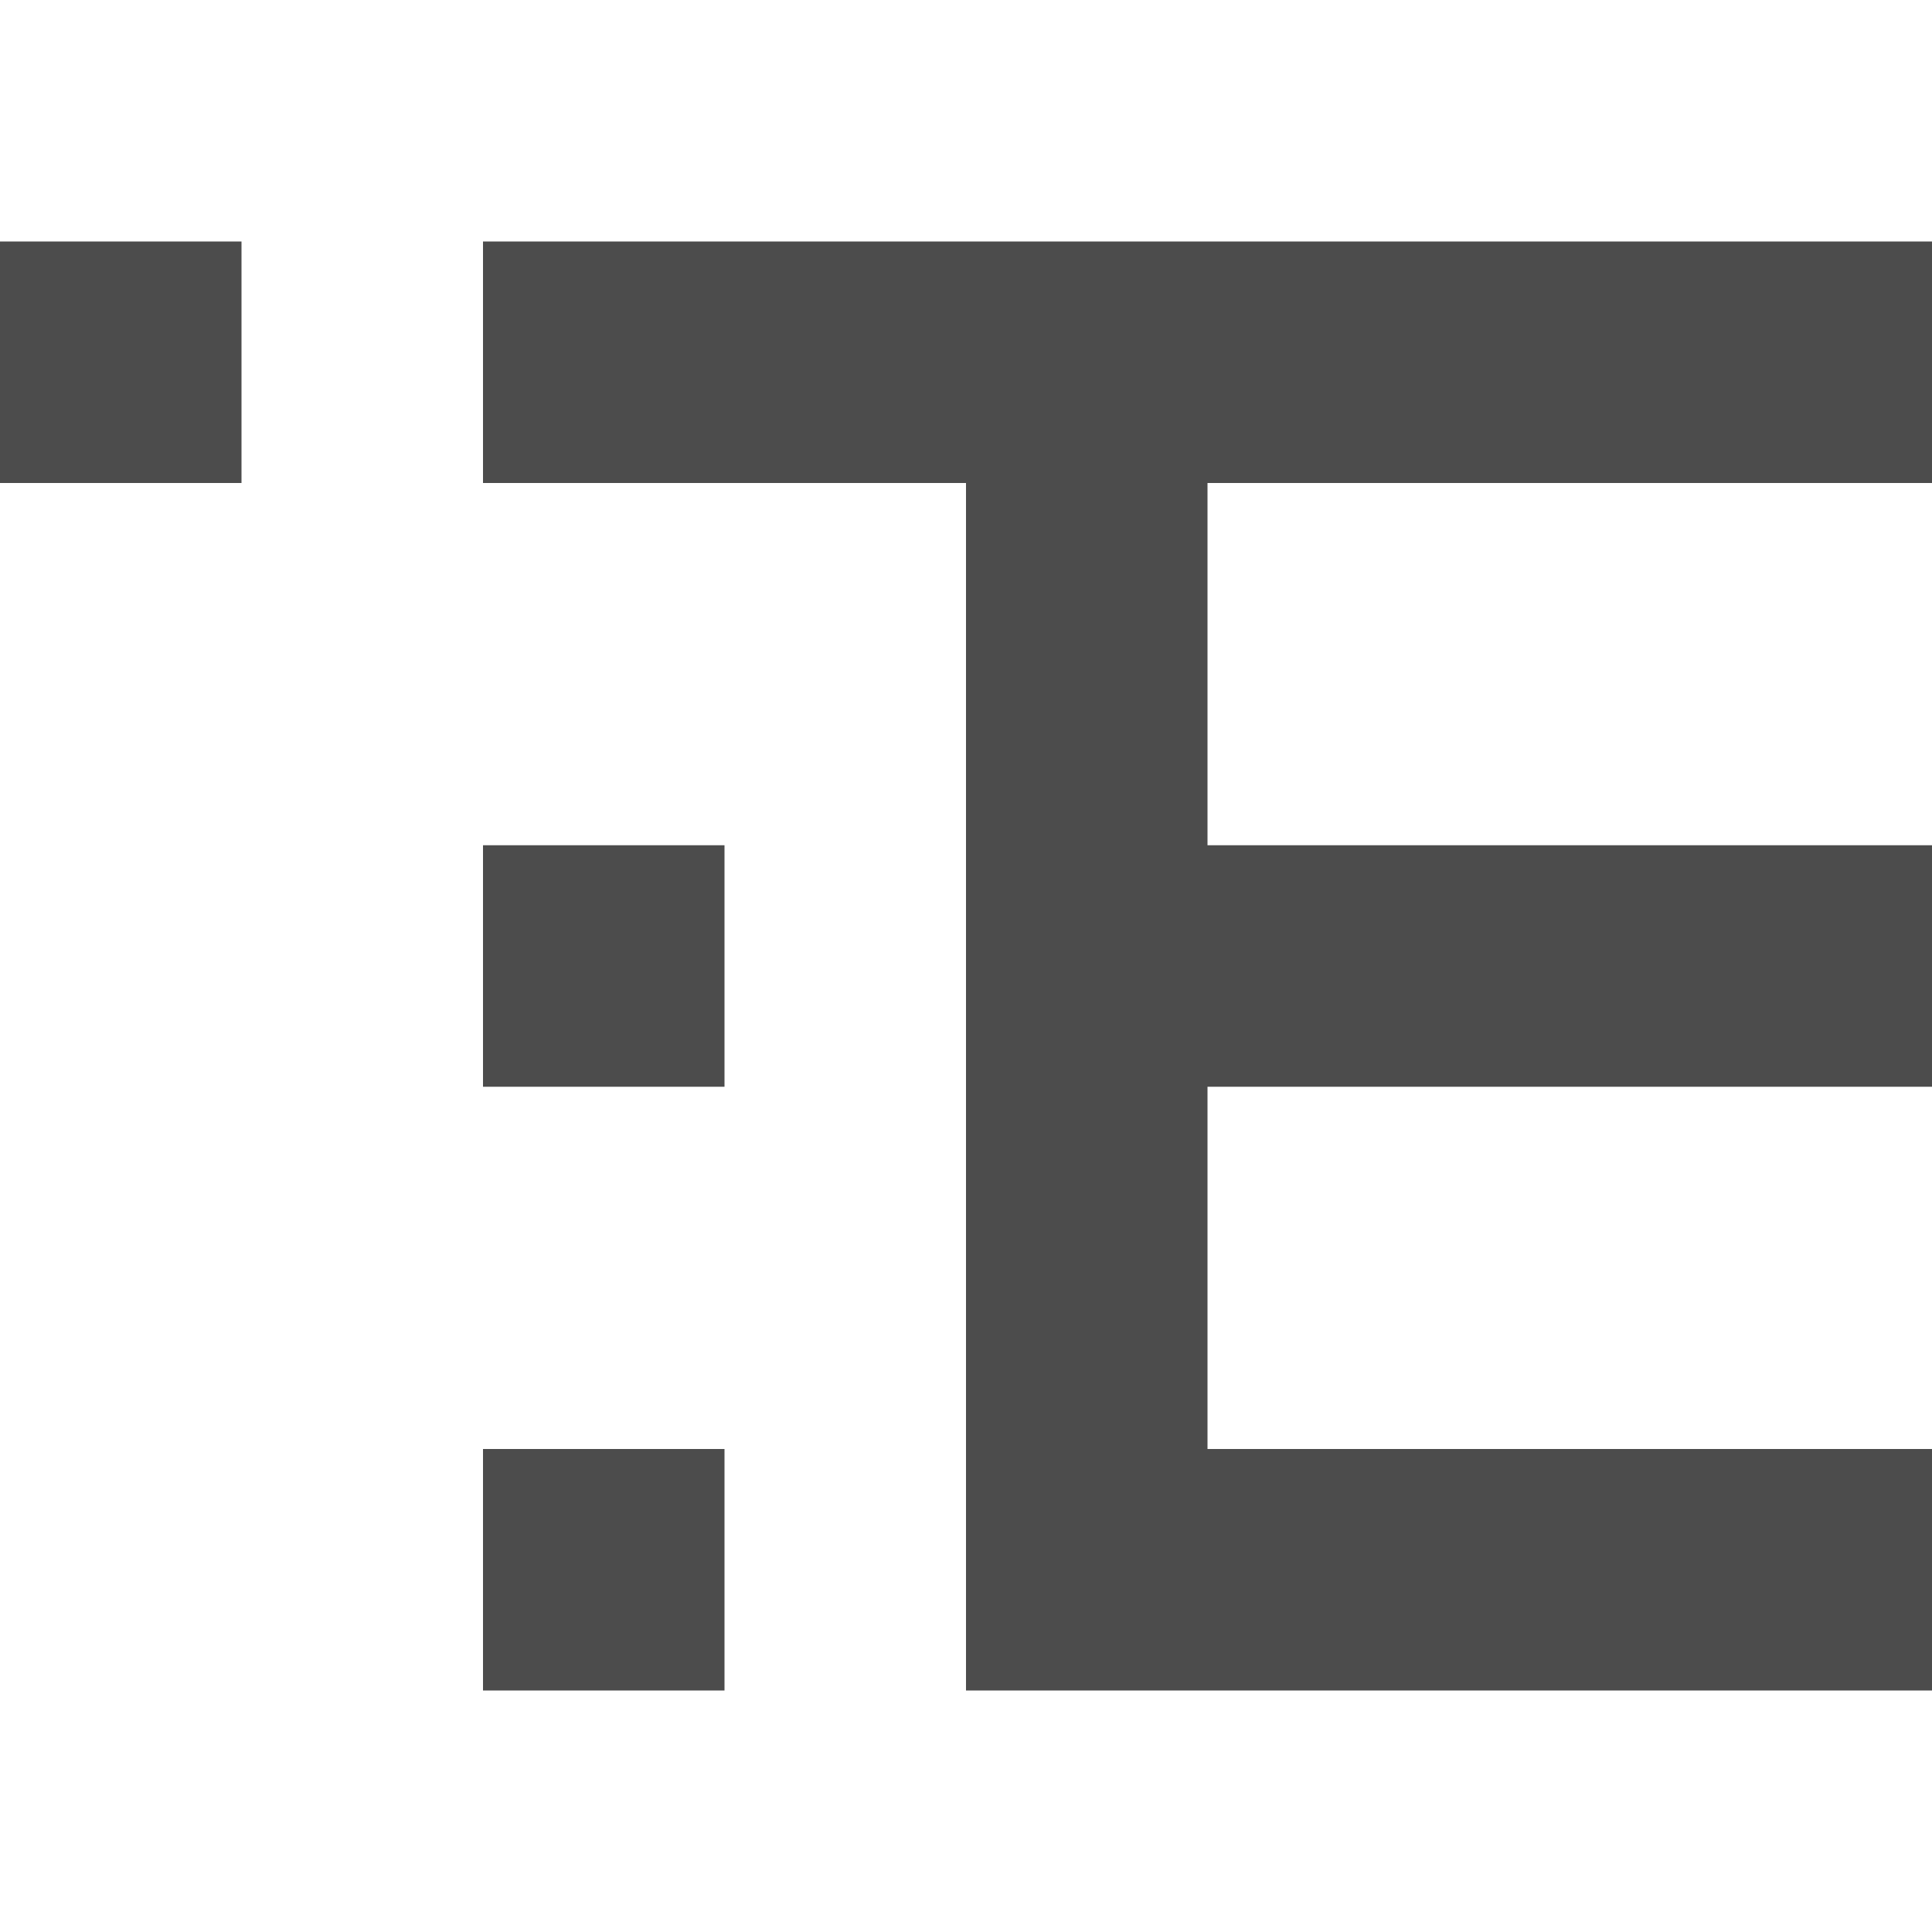 <?xml version="1.0" encoding="iso-8859-1"?>
<!-- Generator: Adobe Illustrator 22.1.0, SVG Export Plug-In . SVG Version: 6.00 Build 0)  -->
<svg version="1.1" id="Layer_1" xmlns="http://www.w3.org/2000/svg" xmlns:xlink="http://www.w3.org/1999/xlink" x="0px" y="0px"
	 viewBox="0 0 16 16" style="enable-background:new 0 0 16 16;" xml:space="preserve">
<path style="opacity:0.7;" d="M10,4v3h6v2h-6v3h6v2h-6H8v-2V9V7V4H4V2h12v2H10z M0,4h2V2H0V4z M6,12H4v2h2V12z M6,7H4v2h2V7z"/>
</svg>

